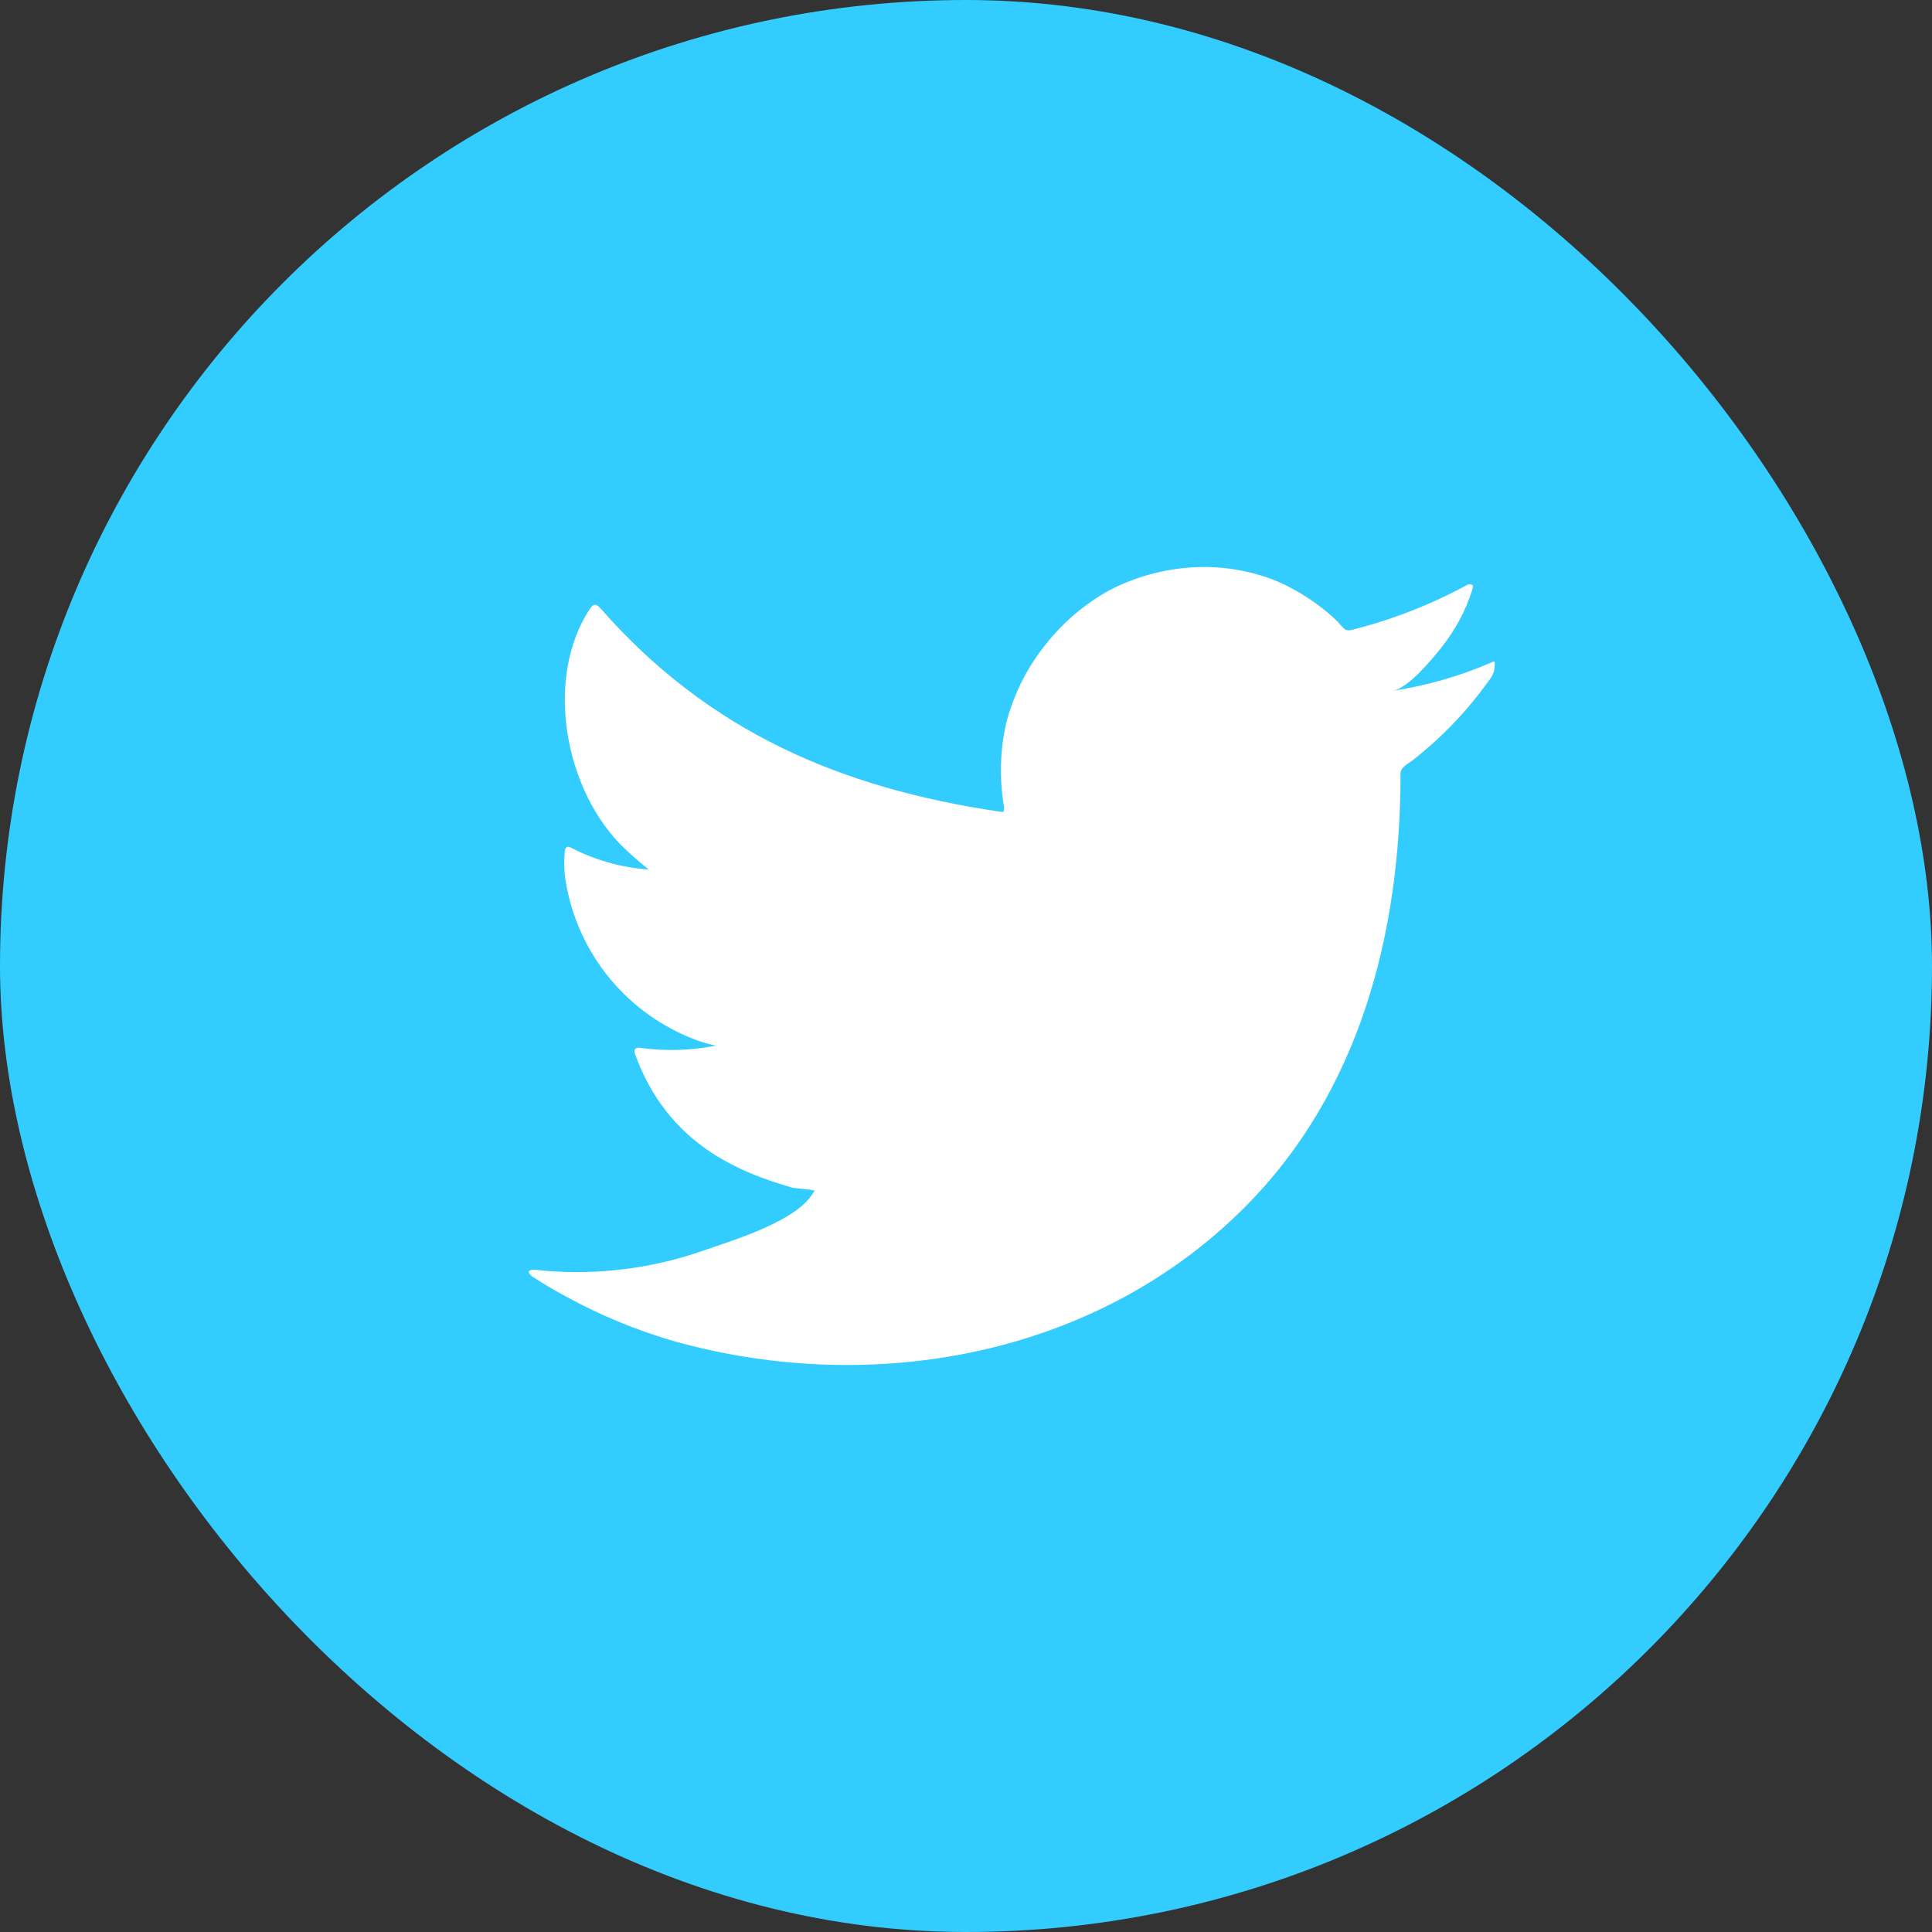 <svg width="40" height="40" viewBox="0 0 40 40" fill="none" xmlns="http://www.w3.org/2000/svg">
<rect x="0" y="0" width="40" height="40" fill="#333333" stroke="none"/>
<rect width="40" height="40" rx="20" fill="#33CCFF"/>
<path d="M30.858 13.724C30.211 14.003 29.531 14.197 28.835 14.302C29.16 14.246 29.64 13.659 29.83 13.421C30.12 13.062 30.341 12.653 30.482 12.213C30.482 12.181 30.514 12.134 30.482 12.111C30.465 12.102 30.447 12.097 30.428 12.097C30.409 12.097 30.391 12.102 30.375 12.111C29.618 12.521 28.813 12.835 27.979 13.043C27.95 13.052 27.919 13.053 27.889 13.046C27.86 13.038 27.833 13.023 27.811 13.001C27.746 12.924 27.676 12.851 27.602 12.782C27.262 12.476 26.875 12.226 26.457 12.041C25.893 11.809 25.284 11.709 24.676 11.747C24.085 11.785 23.509 11.943 22.983 12.213C22.464 12.498 22.008 12.885 21.643 13.351C21.258 13.83 20.981 14.387 20.829 14.983C20.703 15.549 20.689 16.135 20.787 16.707C20.787 16.805 20.787 16.819 20.703 16.805C17.386 16.316 14.665 15.136 12.441 12.605C12.343 12.493 12.292 12.493 12.213 12.605C11.245 14.078 11.715 16.409 12.925 17.561C13.088 17.714 13.255 17.864 13.432 18.003C12.877 17.964 12.336 17.813 11.841 17.561C11.748 17.5 11.697 17.533 11.692 17.645C11.679 17.8 11.679 17.956 11.692 18.111C11.789 18.854 12.082 19.558 12.539 20.151C12.997 20.744 13.604 21.205 14.297 21.486C14.466 21.558 14.643 21.613 14.823 21.649C14.309 21.75 13.783 21.766 13.264 21.696C13.153 21.672 13.111 21.733 13.153 21.84C13.837 23.705 15.321 24.274 16.409 24.591C16.558 24.614 16.707 24.614 16.874 24.651C16.874 24.651 16.874 24.651 16.846 24.679C16.526 25.267 15.228 25.663 14.632 25.868C13.545 26.259 12.386 26.409 11.236 26.306C11.055 26.278 11.013 26.283 10.966 26.306C10.92 26.33 10.966 26.381 11.018 26.428C11.25 26.581 11.483 26.717 11.725 26.847C12.445 27.241 13.206 27.553 13.995 27.779C18.079 28.908 22.675 28.078 25.741 25.024C28.151 22.628 28.997 19.323 28.997 16.013C28.997 15.887 29.151 15.812 29.239 15.747C29.849 15.271 30.387 14.709 30.835 14.078C30.913 13.984 30.953 13.864 30.947 13.742C30.947 13.673 30.947 13.687 30.858 13.724Z" fill="white"/>
</svg>
